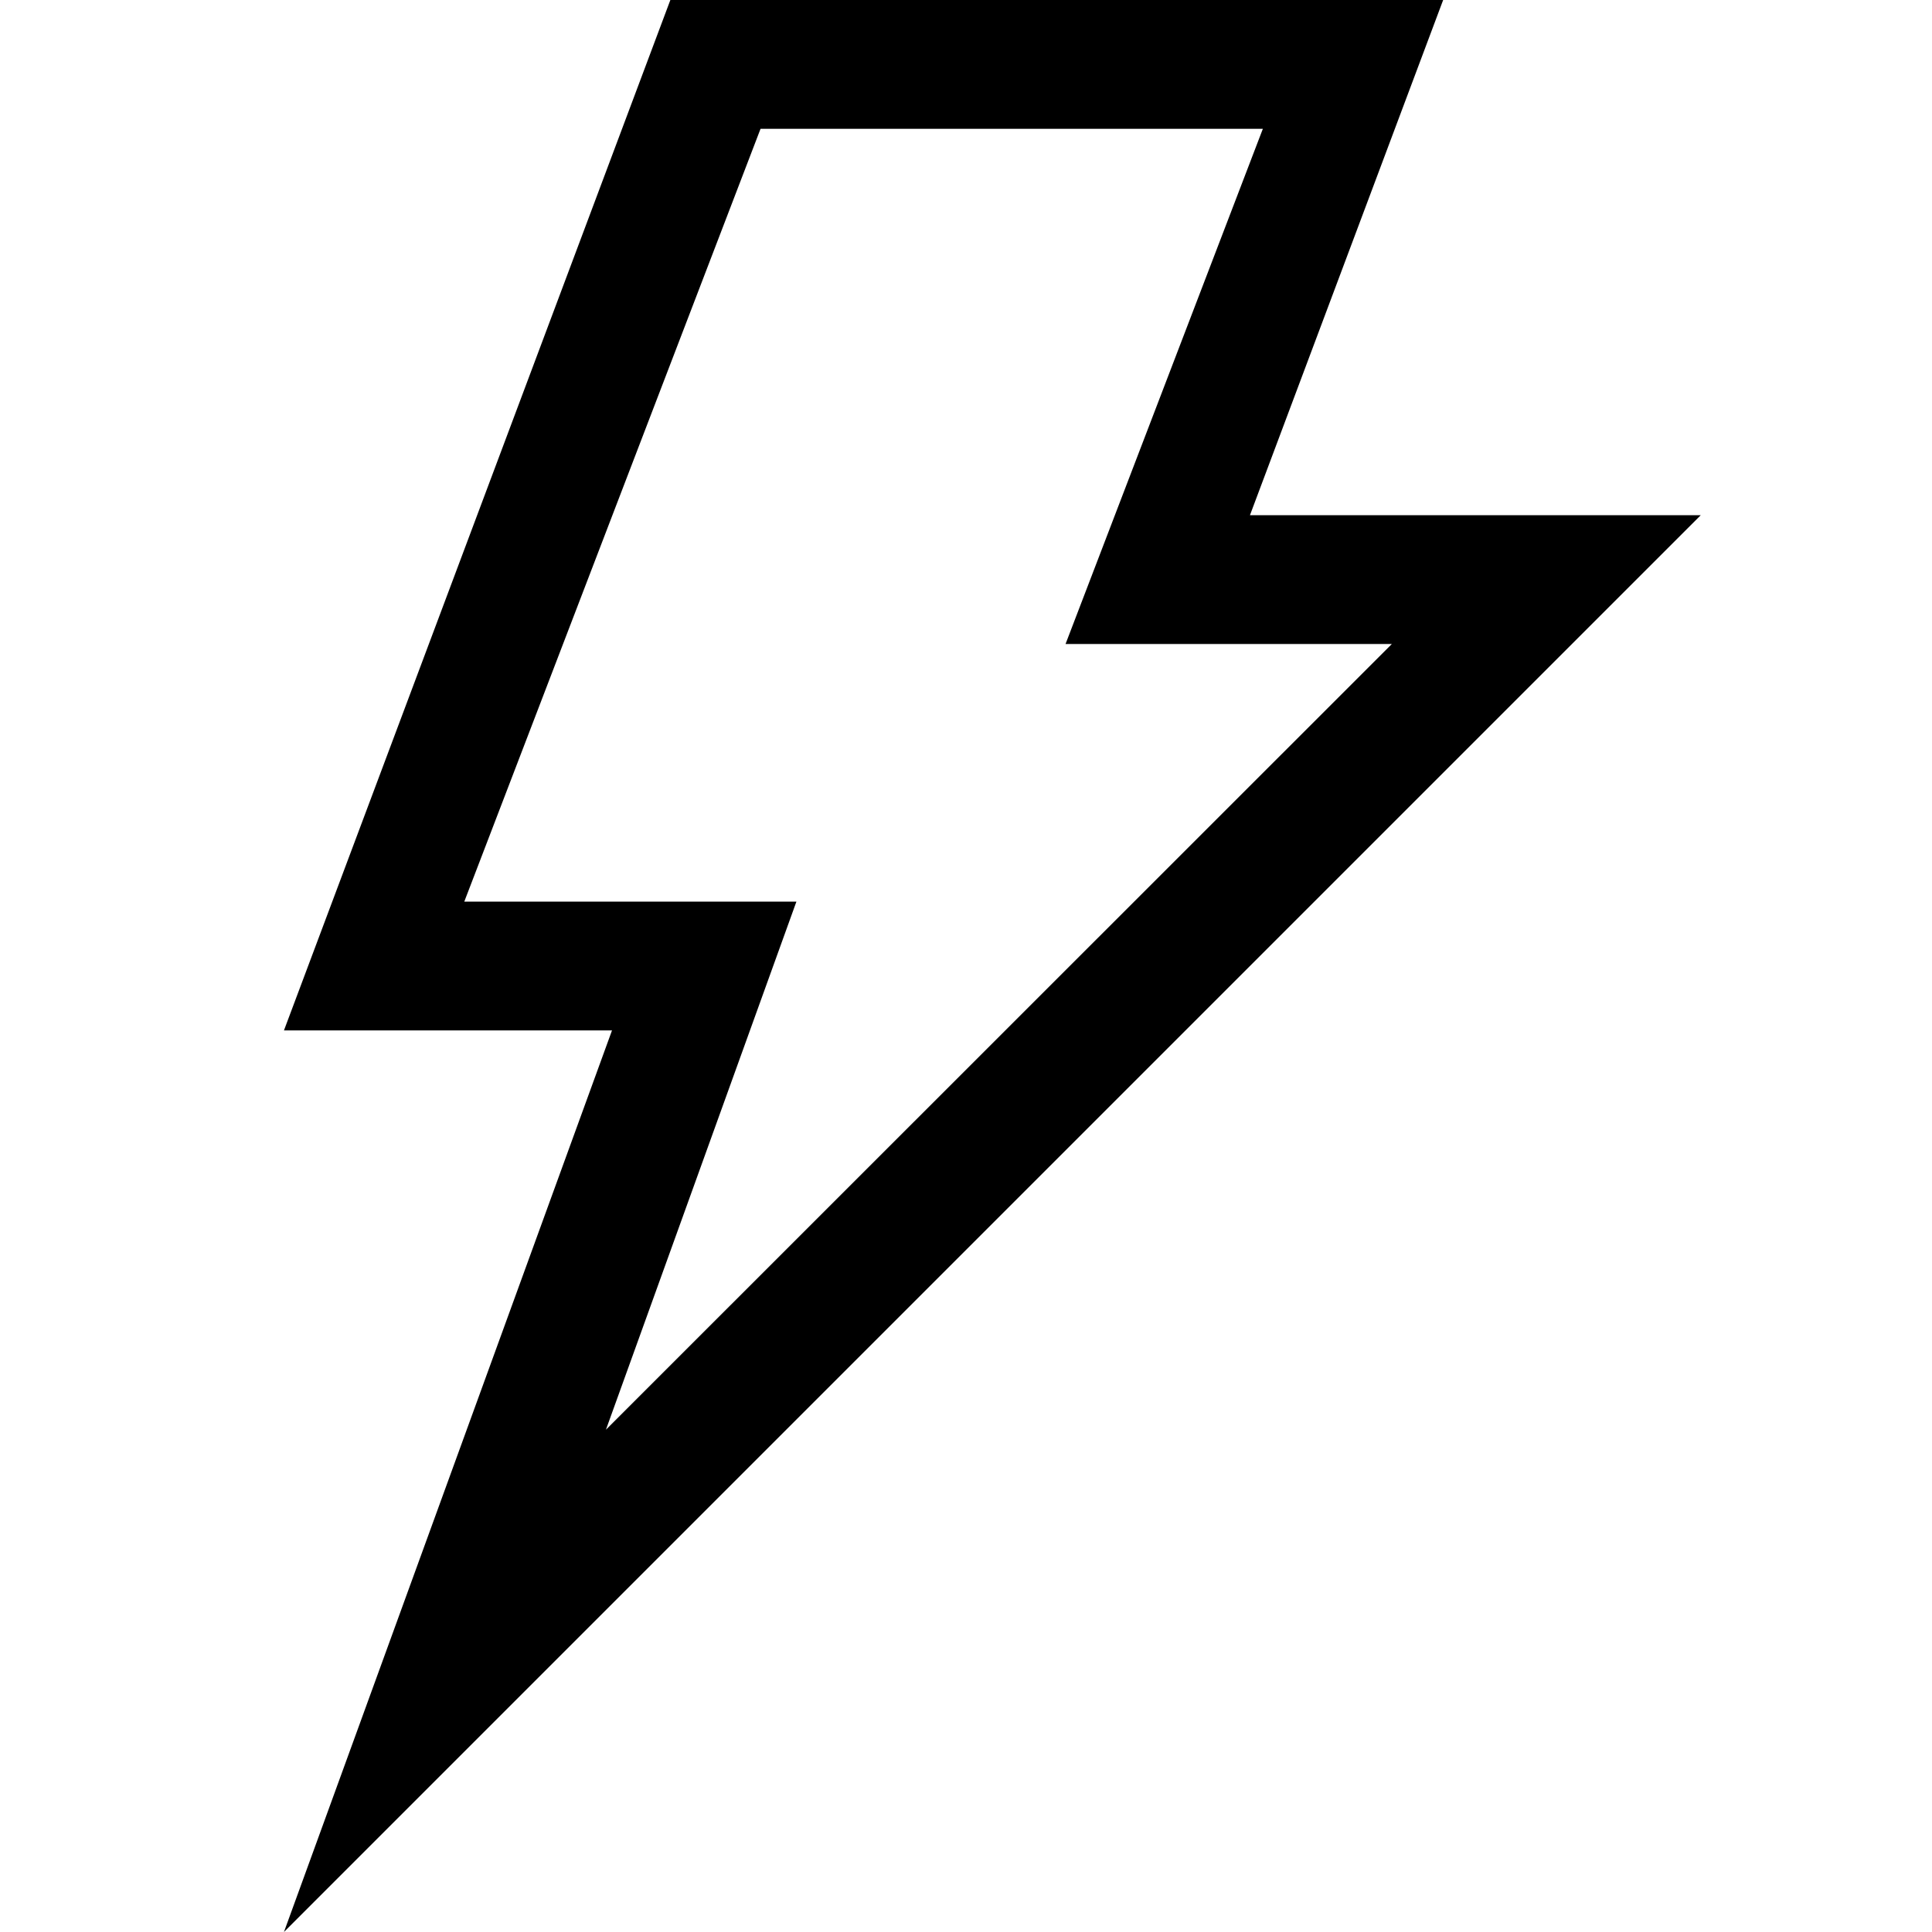 <svg xmlns="http://www.w3.org/2000/svg" xmlns:xlink="http://www.w3.org/1999/xlink" width="44" height="44" viewBox="0 0 44 44">
  <rect x="0" y="0" width="44" height="44" fill="#808080" stroke="none"/>
  <defs>
    <clipPath id="clip-Web_1920_1">
      <rect width="44" height="44"/>
    </clipPath>
  </defs>
  <g id="Web_1920_1" data-name="Web 1920 – 1" clip-path="url(#clip-Web_1920_1)">
    <rect width="44" height="44" fill="#fff"/>
    <path id="路径_5" data-name="路径 5" d="M17.8,14.667h7.431L7.333,32.56l4.338-12.027H4.107l6.747-17.6h11.44Zm-10.329,8.8H0L8.8,0H26.4L22,11.733H32.267L0,44Z" transform="translate(6.467)" fill-rule="evenodd"/>
  </g>
</svg>
